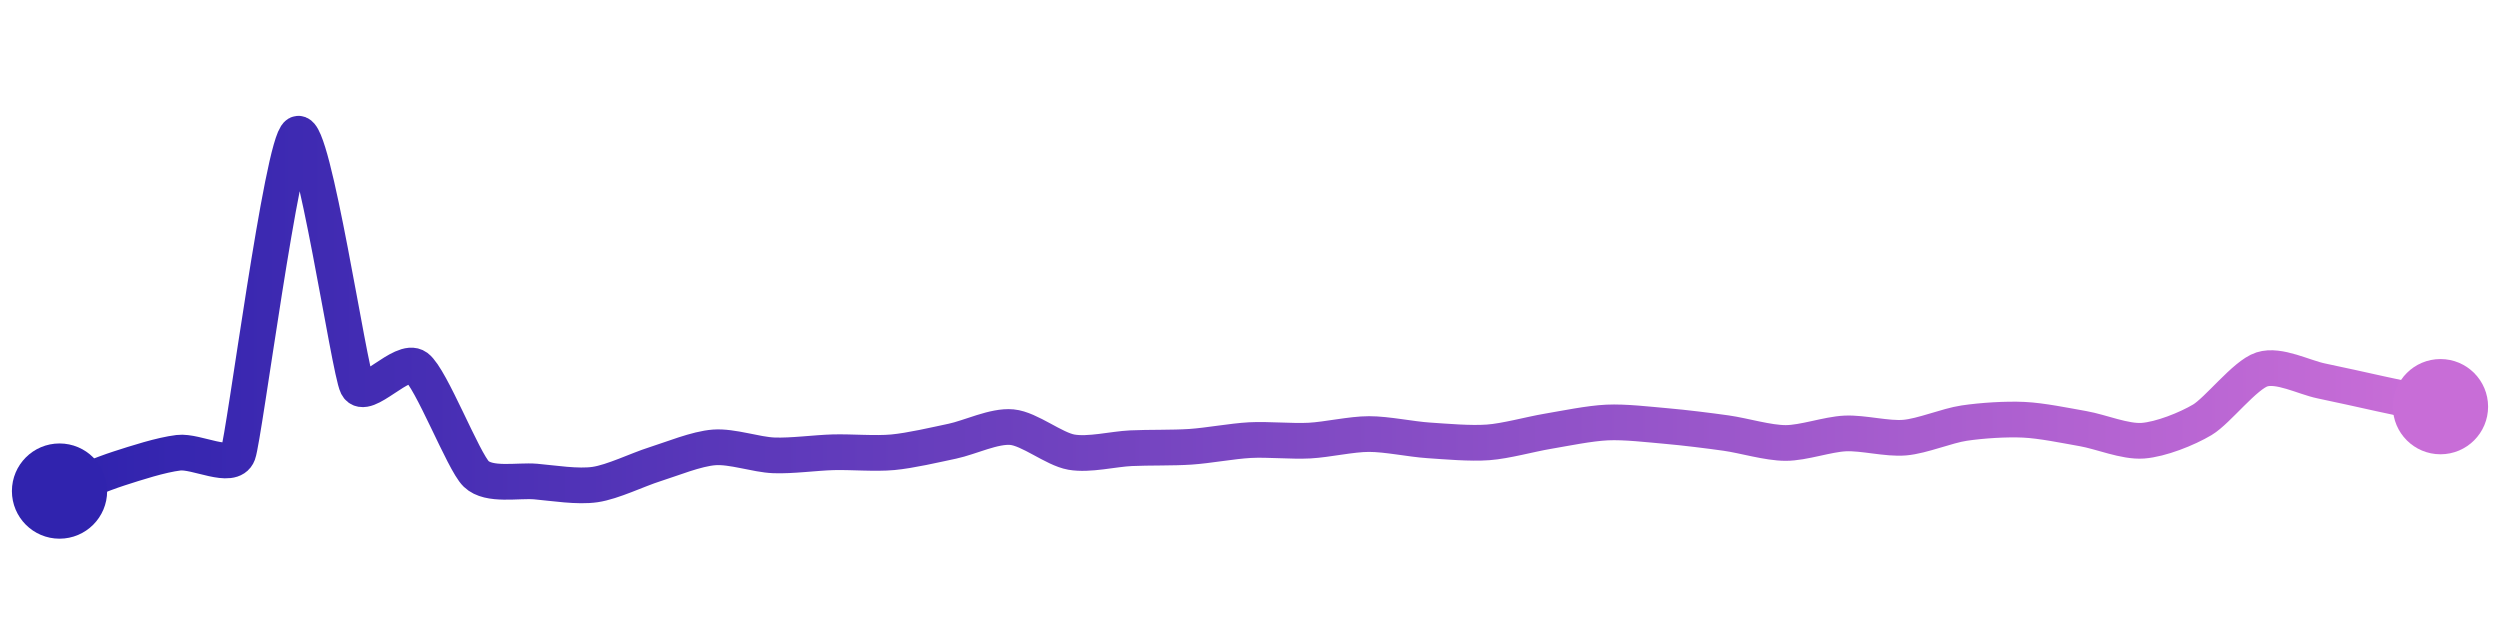 <svg width="200" height="50" viewBox="0 0 210 50" xmlns="http://www.w3.org/2000/svg">
    <defs>
        <linearGradient x1="0%" y1="0%" x2="100%" y2="0%" id="a">
            <stop stop-color="#3023AE" offset="0%"/>
            <stop stop-color="#C86DD7" offset="100%"/>
        </linearGradient>
    </defs>
    <path stroke="url(#a)"
          stroke-width="3"
          stroke-linejoin="round"
          stroke-linecap="round"
          d="M5 40 C 6.4 39.47, 8.57 38.56, 10 38.1 S 13.51 36.96, 15 36.78 S 19.48 38.27, 20 36.86 S 23.7 10.74, 25 10 S 29.32 29.82, 30 31.16 S 33.79 28.7, 35 29.59 S 38.92 37.52, 40 38.56 S 43.51 39.07, 45 39.2 S 48.52 39.67, 50 39.45 S 53.57 38.2, 55 37.75 S 58.5 36.44, 60 36.33 S 63.5 36.94, 65 37 S 68.5 36.78, 70 36.74 S 73.51 36.88, 75 36.74 S 78.53 36.12, 80 35.81 S 83.51 34.49, 85 34.63 S 88.52 36.47, 90 36.73 S 93.5 36.47, 95 36.4 S 98.5 36.38, 100 36.28 S 103.5 35.8, 105 35.72 S 108.5 35.84, 110 35.76 S 113.5 35.21, 115 35.21 S 118.5 35.64, 120 35.74 S 123.5 36.02, 125 35.91 S 128.52 35.23, 130 34.98 S 133.5 34.31, 135 34.24 S 138.51 34.41, 140 34.54 S 143.51 34.92, 145 35.13 S 148.5 35.96, 150 35.96 S 153.5 35.23, 155 35.16 S 158.51 35.64, 160 35.51 S 163.52 34.51, 165 34.29 S 168.5 33.94, 170 34.01 S 173.52 34.5, 175 34.76 S 178.5 35.88, 180 35.77 S 183.71 34.78, 185 34.01 S 188.57 30.24, 190 29.78 S 193.53 30.45, 195 30.75 S 198.53 31.52, 200 31.84 S 203.53 32.6, 205 32.91"
          fill="none"/>
    <circle r="4" cx="5" cy="40" fill="#3023AE"/>
    <circle r="4" cx="205" cy="32.91" fill="#C86DD7"/>      
</svg>
